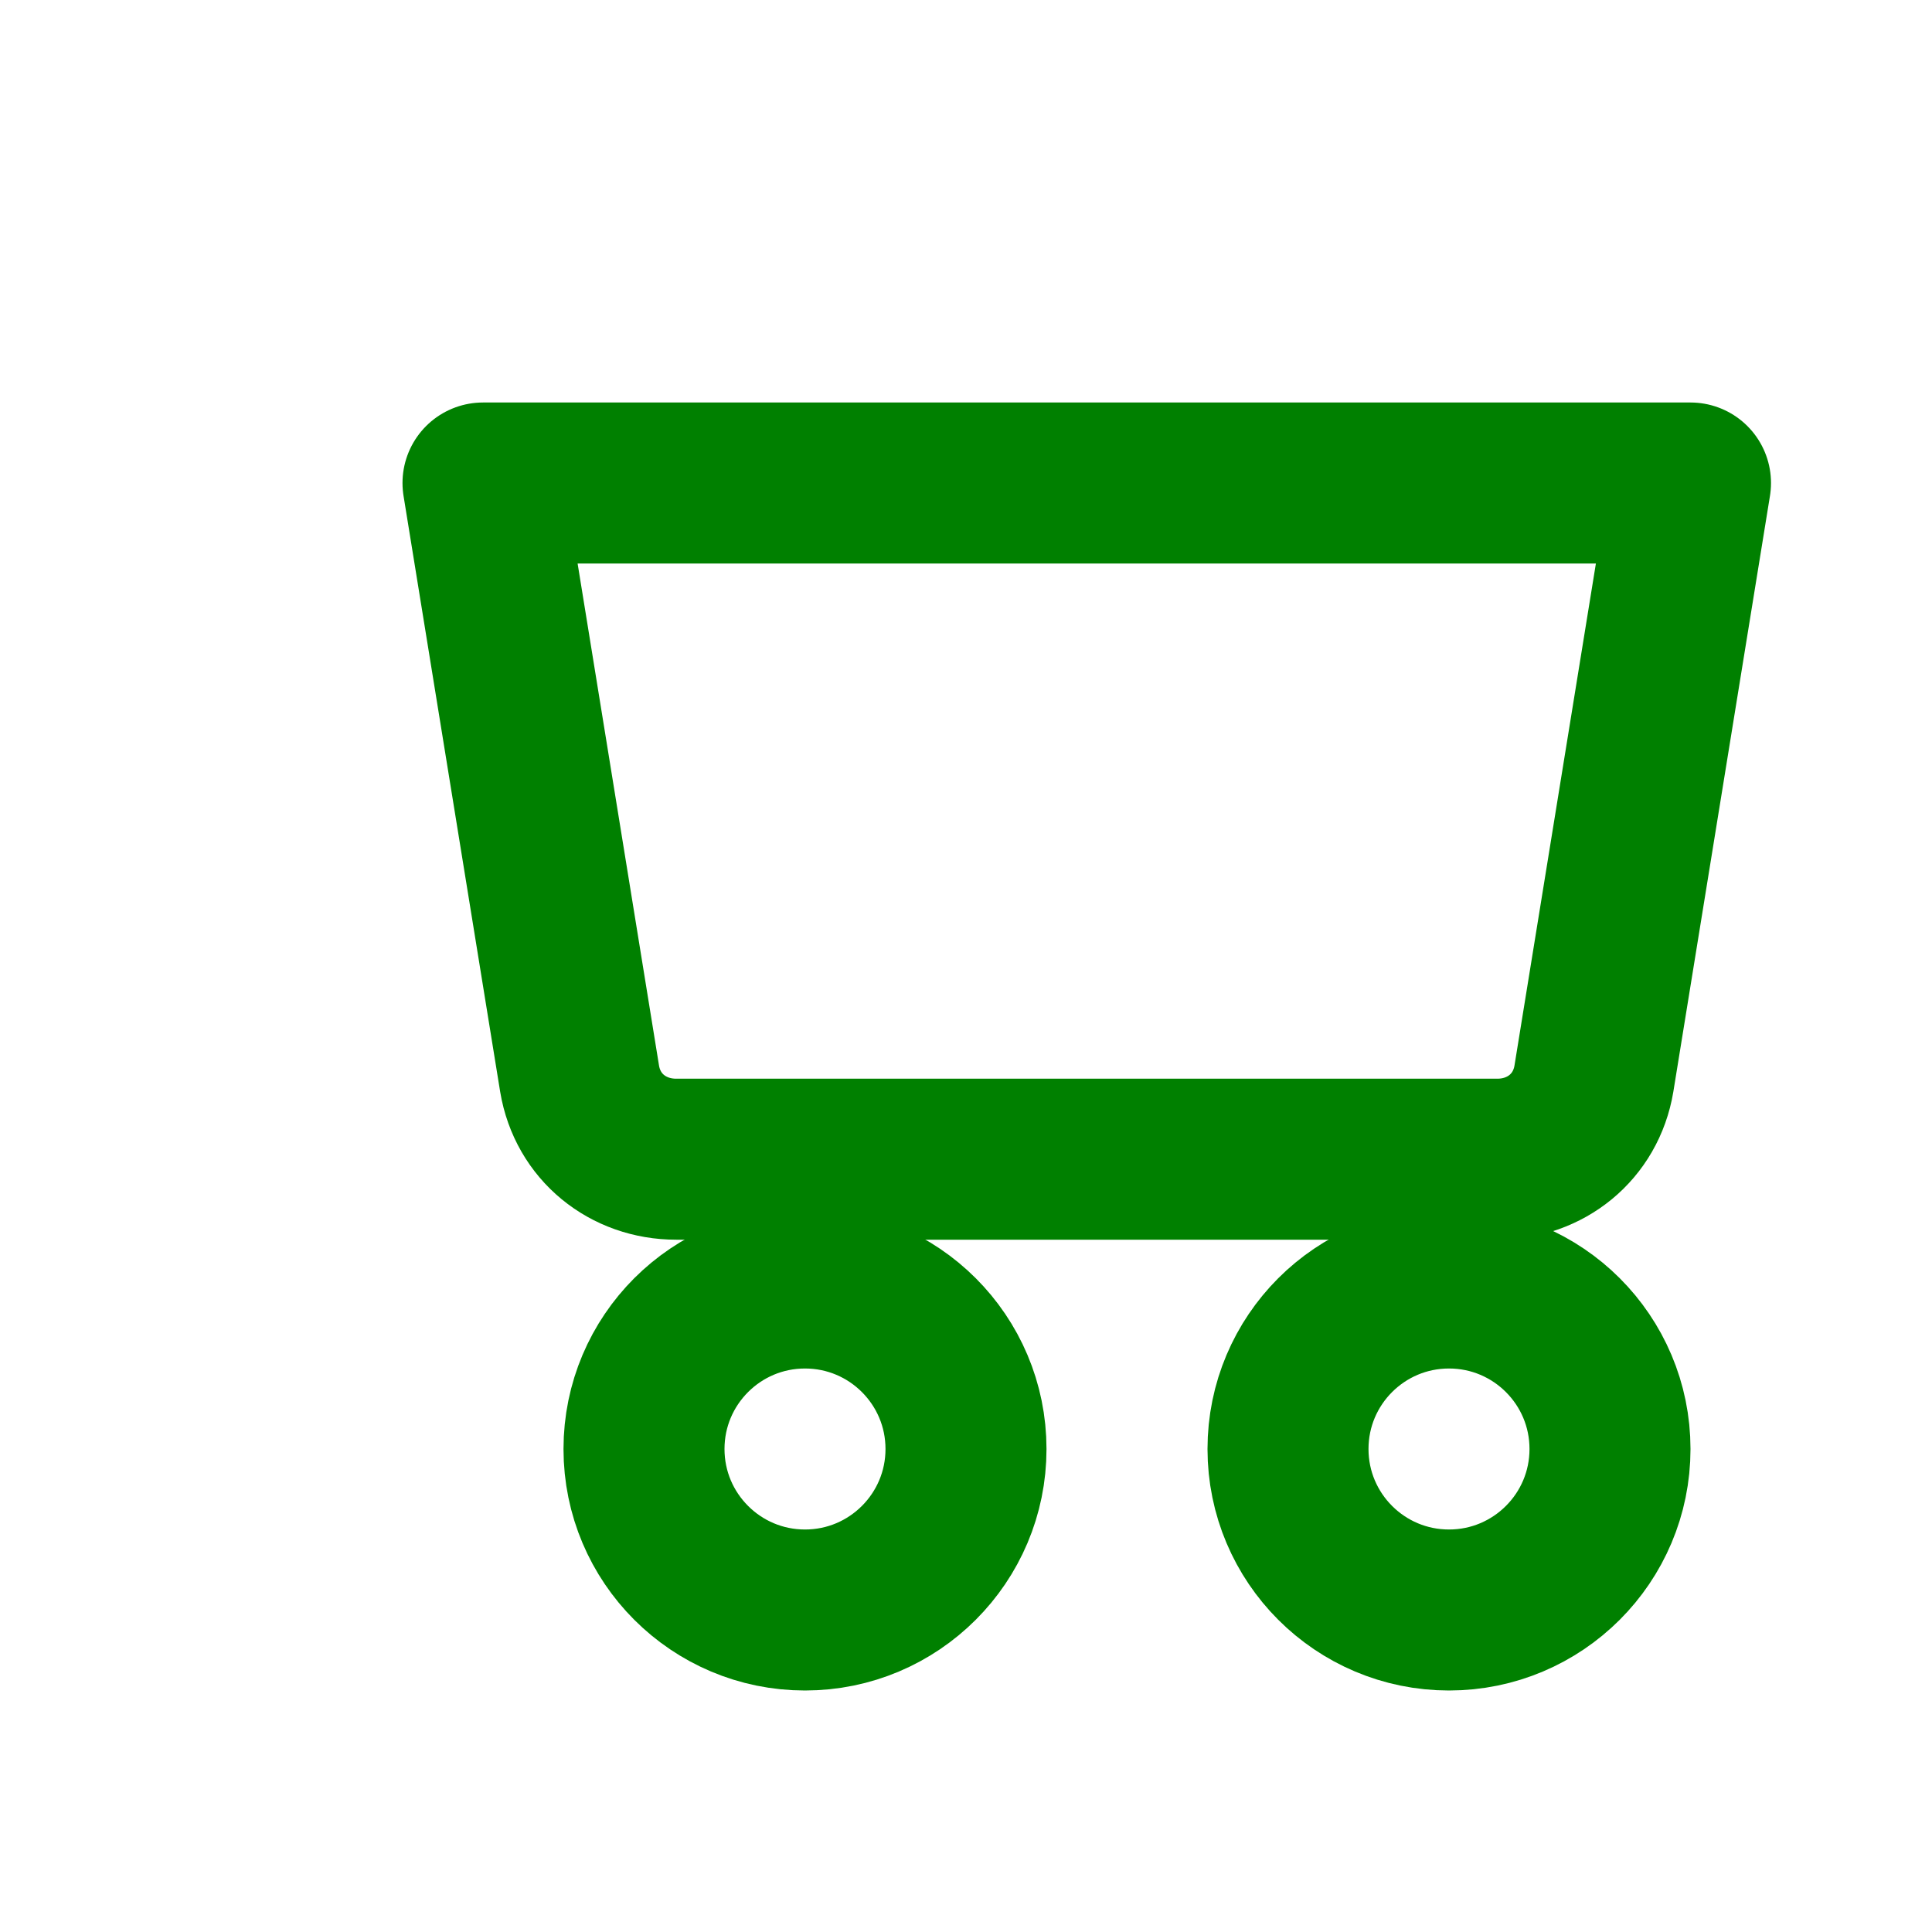 <svg xmlns="http://www.w3.org/2000/svg" viewBox="0 0 24 24" width="24" height="24" fill="none" stroke="green" stroke-width="2" stroke-linecap="round" stroke-linejoin="round">
  <path d="M6 6h15l-1.2 7.4c-.1.6-.6 1-1.2 1H8.4c-.6 0-1.1-.4-1.2-1L6 6z"></path>
  <circle cx="10" cy="18" r="2"></circle>
  <circle cx="18" cy="18" r="2"></circle>
</svg>
